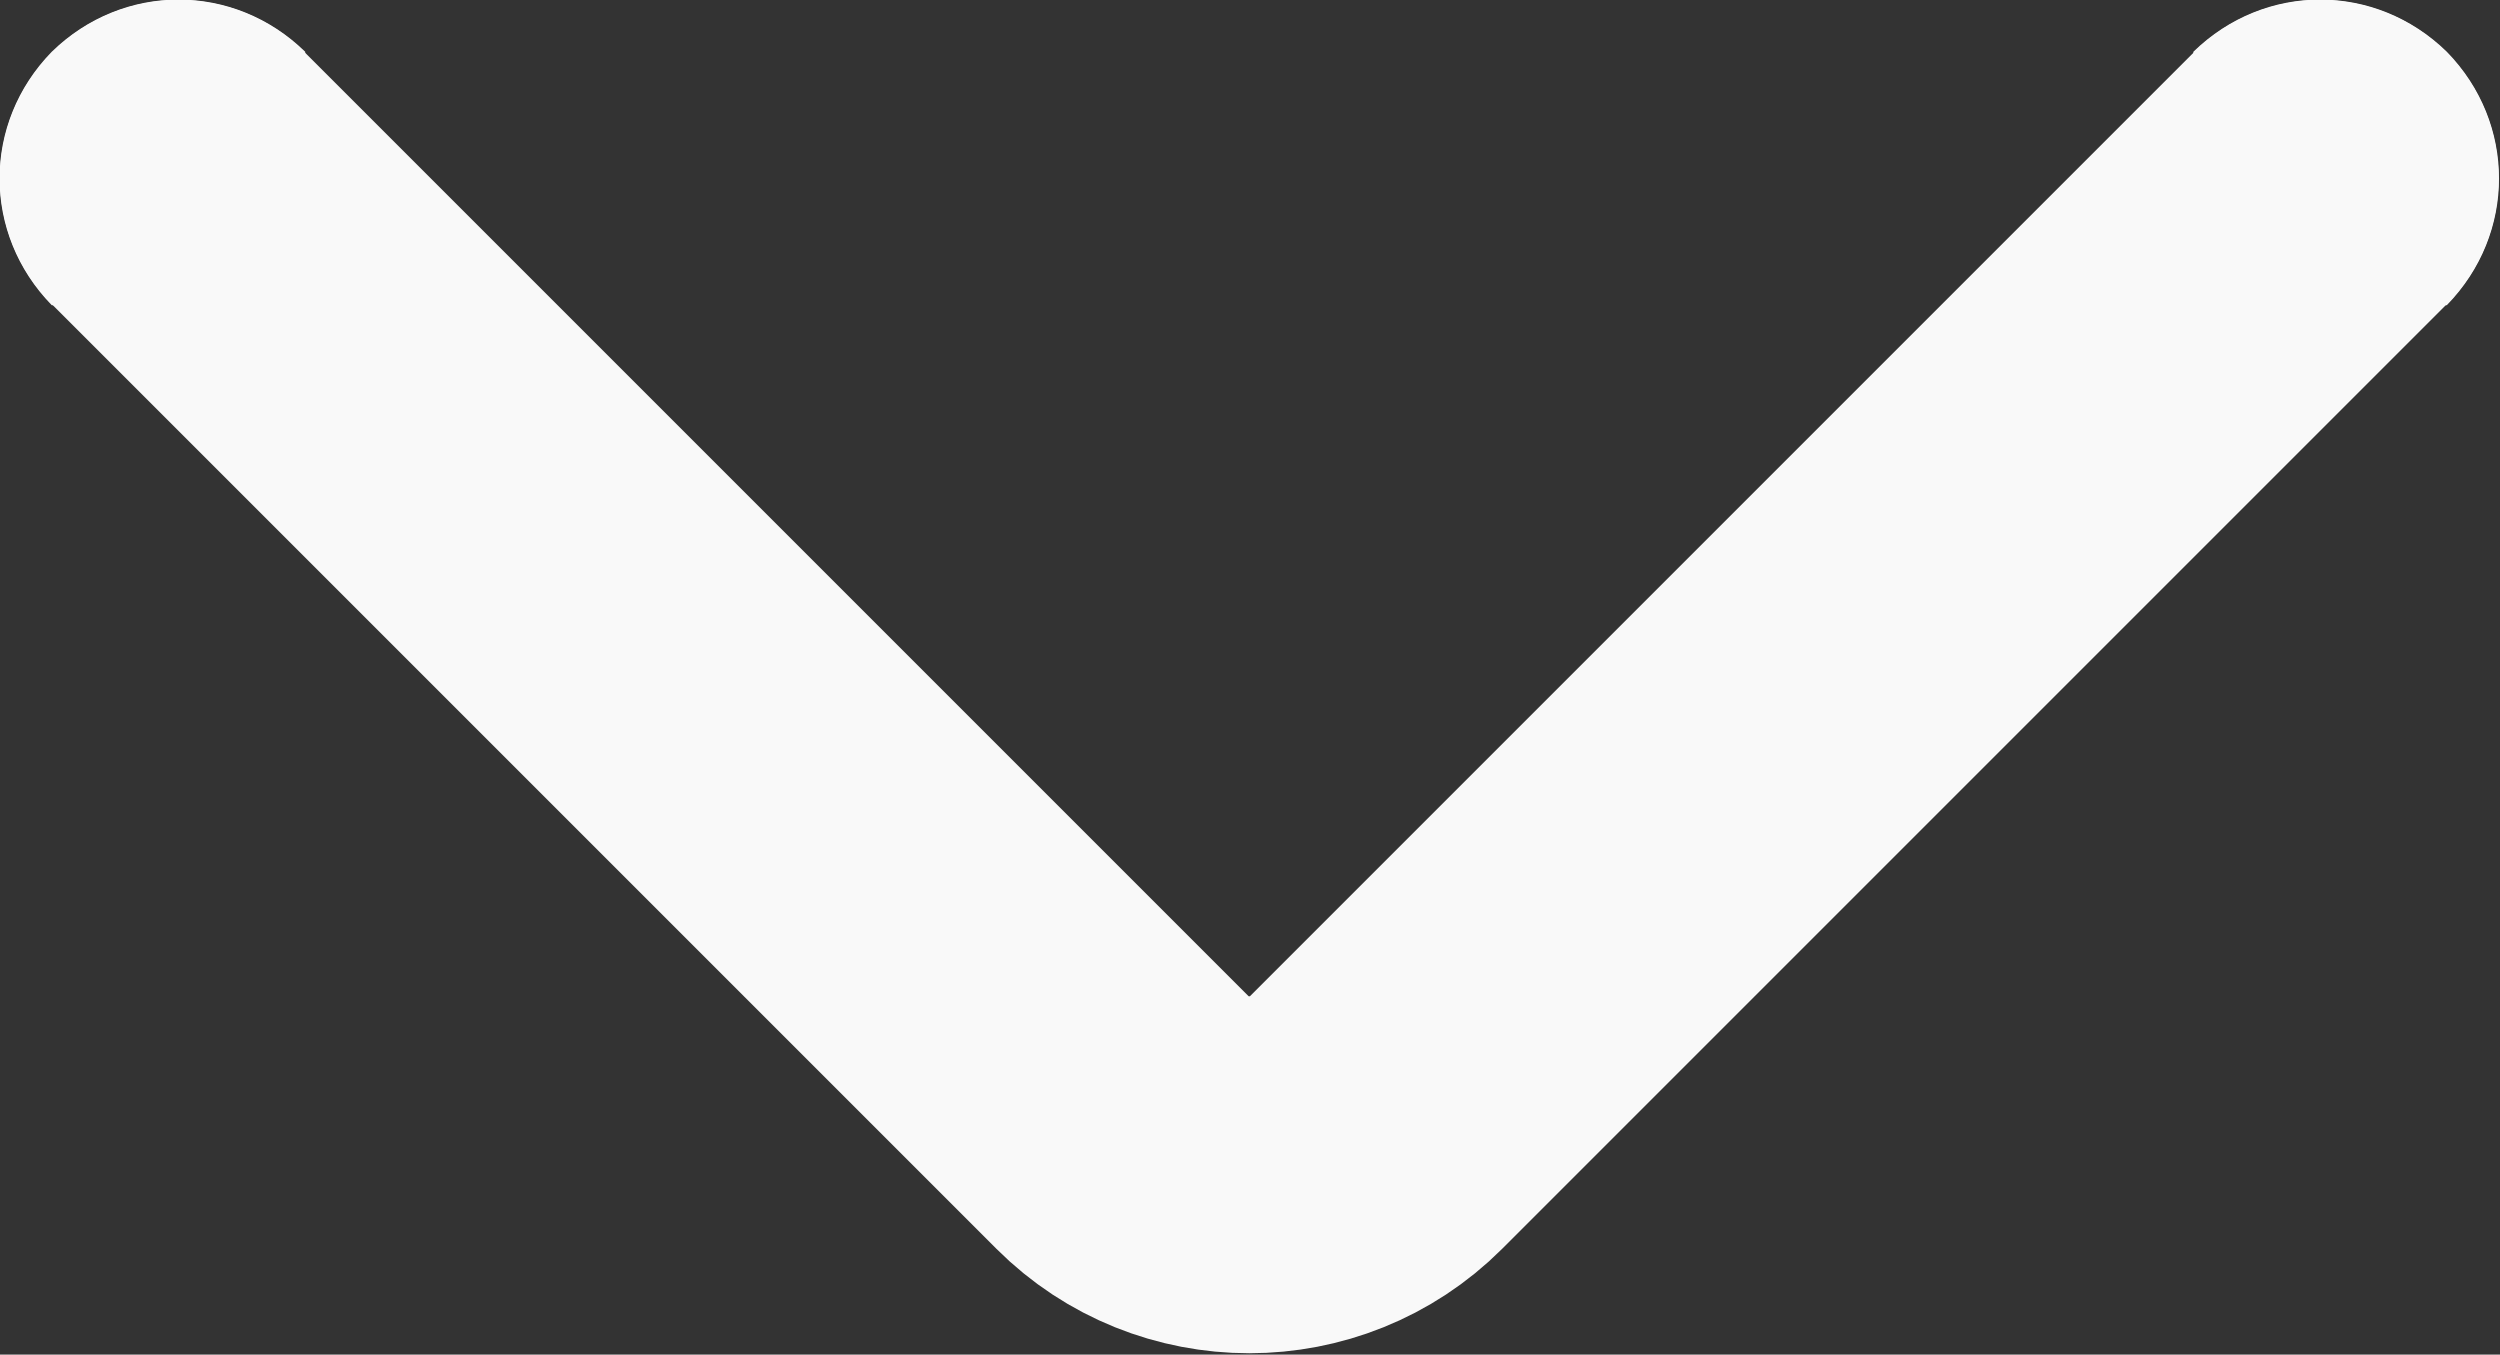 <svg width="14.008" height="7.59" viewBox="0 0 14.008 7.59" fill="none" xmlns="http://www.w3.org/2000/svg" xmlns:xlink="http://www.w3.org/1999/xlink">
	<rect x="0" y="0" width="14.008" height="7.59" fill="#333333" stroke="none"/>
	<desc>
			Created with Pixso.
	</desc>
	<defs/>
	<path id="«Стрелка вниз»‎" d="M0.32 1.71L0.29 1.71C-0.1 1.31 -0.1 0.69 0.29 0.29C0.69 -0.1 1.31 -0.1 1.71 0.29L1.71 0.32L0.32 1.71ZM12.29 0.32L12.29 0.29C12.69 -0.1 13.31 -0.1 13.71 0.29C14.1 0.69 14.1 1.31 13.71 1.71L13.68 1.71L12.29 0.32Z" fill="#F9F9F9" fill-opacity="1" fill-rule="nonzero"/>
	<path id="«Стрелка вниз»‎" d="M1 1L6.29 6.29C6.68 6.68 7.32 6.68 7.71 6.29L13 1" stroke="#F9F9F9" stroke-opacity="1" stroke-width="2" stroke-linecap="round"/>
</svg>
